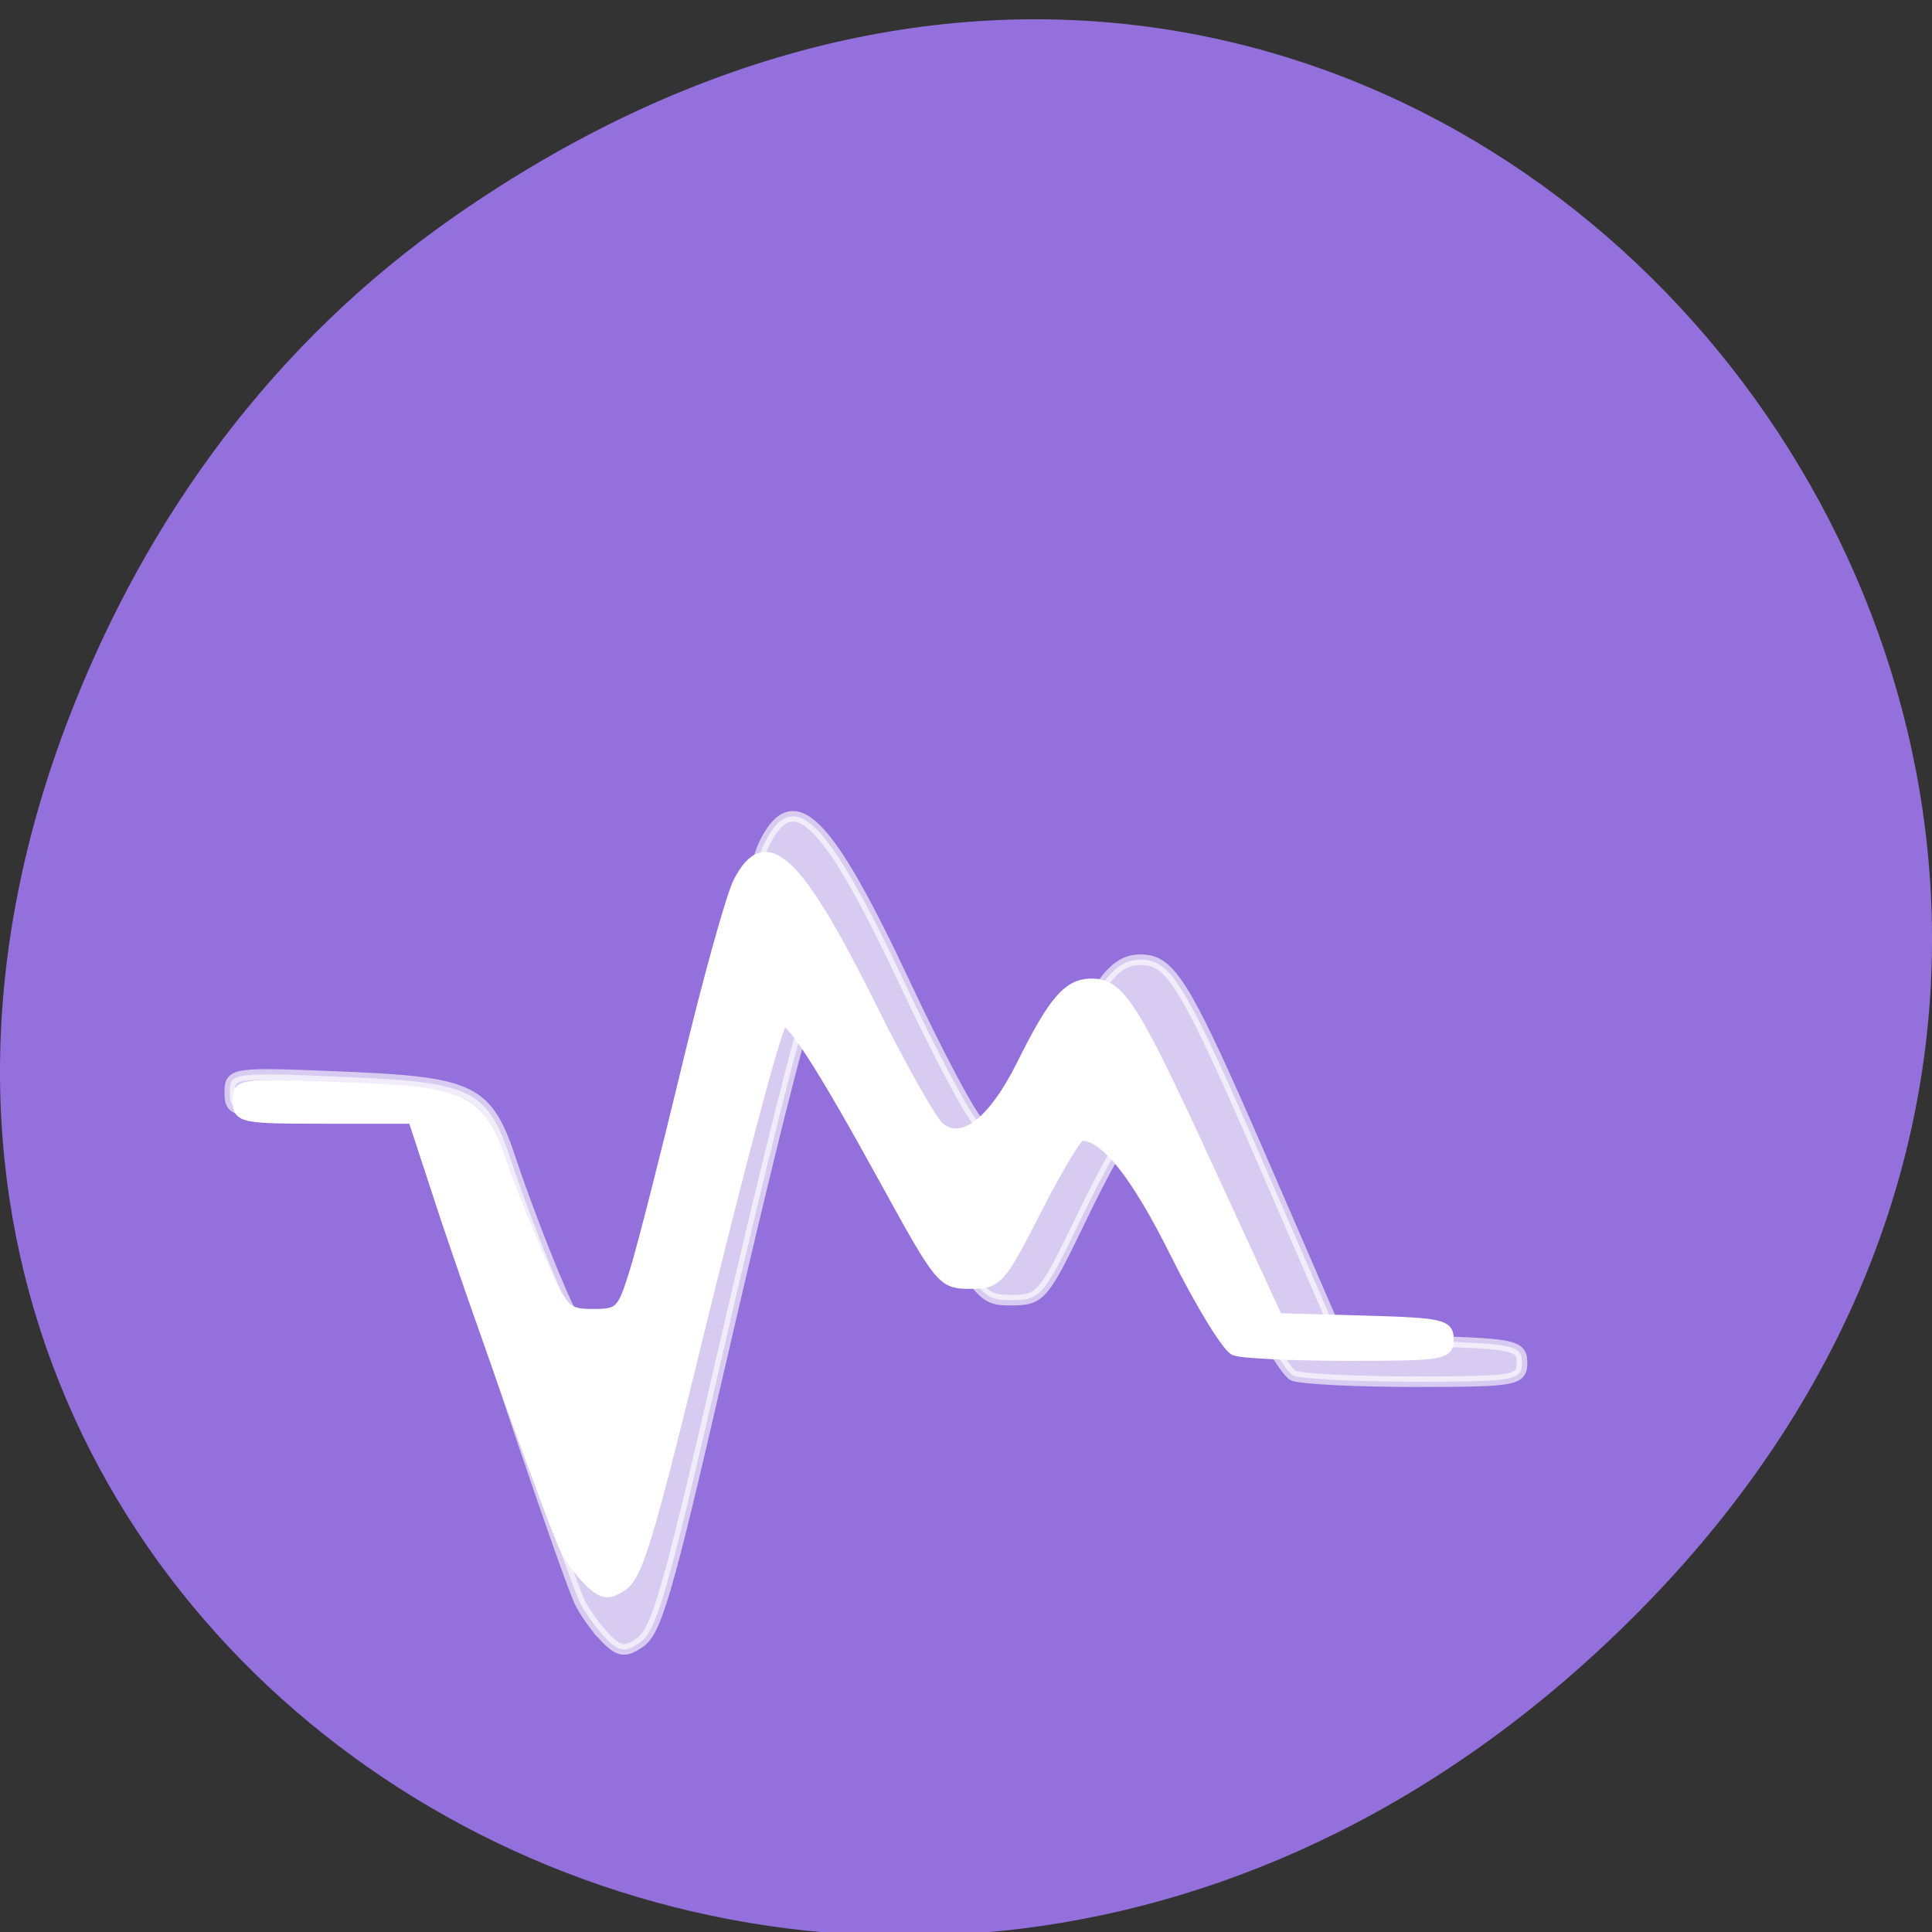<svg xmlns="http://www.w3.org/2000/svg" viewBox="0 0 256 256"><rect x="0" y="0" width="256" height="256" fill="#333333" stroke="none"/><defs><clipPath><path d="m 74 56.824 h 129 v 139.69 h -129"/></clipPath><clipPath><path d="m 27.707 56.824 h 82.29 v 139.69 h -82.29"/></clipPath><clipPath><path d="m 171 132 h 54.625 v 24 h -54.625"/></clipPath><clipPath><path d="m 148 97 h 77.63 v 24 h -77.62"/></clipPath></defs><g transform="matrix(1 0 0 0.992 0 -787.44)"><path d="M 60.17,822.74 C 191.1,730.69 323.77,900.688 217.08,1009.13 116.57,1111.3 -39.6,1016.579 9.22,889.44 19.405,862.914 36.134,839.638 60.168,822.74 z" fill="#9370db" color="#000"/><g fill="#fff" stroke="#fff" fill-rule="evenodd"><path d="m 79.879 1012.19 c -1.032 -1.112 -2.385 -3.046 -3.01 -4.297 -1.492 -3 -12.976 -37.12 -17.818 -52.928 l -3.825 -12.49 h -12.387 c -11.856 0 -12.387 -0.117 -12.387 -2.735 0 -2.679 0.303 -2.722 14.789 -2.121 17.539 0.728 19.364 1.651 22.548 11.403 1.24 3.797 3.747 10.506 5.571 14.91 3.122 7.537 3.552 8.01 7.335 8.01 3.811 0 4.119 -0.348 5.943 -6.725 1.058 -3.699 4.351 -17.531 7.318 -30.737 2.967 -13.207 6.225 -25.744 7.242 -27.862 3.914 -8.154 8.371 -3.704 18.847 18.818 4.229 9.09 8.56 17.311 9.624 18.262 3.18 2.843 7.538 -0.724 11.615 -9.508 4.472 -9.633 6.55 -12.207 9.858 -12.207 4.054 0 5.961 3.204 16.505 27.714 l 9.844 22.885 l 12.09 0.365 c 11.11 0.336 12.09 0.569 12.09 2.882 0 2.361 -0.877 2.517 -14.172 2.517 -7.794 0 -15.05 -0.362 -16.12 -0.805 -1.071 -0.443 -4.821 -6.978 -8.333 -14.523 -5.674 -12.188 -9.982 -17.987 -13.356 -17.975 -0.513 0.001 -3.341 5.05 -6.284 11.209 -5.144 10.772 -5.508 11.206 -9.409 11.206 -3.955 0 -4.259 -0.392 -11.979 -15.429 -9.297 -18.11 -13.804 -25.526 -14.621 -24.06 -1.026 1.843 -5.7 20.645 -12.205 49.1 -6.759 29.56 -8.223 34.636 -10.422 36.14 -2.046 1.401 -2.805 1.244 -4.902 -1.015 z" opacity="0.64" stroke-width="1.409"/><path d="m 77.81 1004.82 c -0.967 -0.982 -2.236 -2.69 -2.819 -3.795 -1.398 -2.652 -12.164 -32.782 -16.702 -46.745 l -3.585 -11.03 h -11.612 c -11.11 0 -11.612 -0.104 -11.612 -2.415 0 -2.366 0.284 -2.404 13.863 -1.873 16.44 0.643 18.15 1.458 21.14 10.07 1.162 3.353 3.512 9.279 5.222 13.168 2.927 6.657 3.329 7.07 6.876 7.07 3.573 0 3.861 -0.307 5.571 -5.94 0.992 -3.267 4.079 -15.483 6.86 -27.15 2.781 -11.664 5.835 -22.737 6.788 -24.607 3.669 -7.201 7.847 -3.271 17.667 16.619 3.965 8.03 8.02 15.289 9.02 16.13 2.981 2.511 7.07 -0.64 10.888 -8.397 4.192 -8.507 6.14 -10.781 9.241 -10.781 3.8 0 5.588 2.829 15.472 24.477 l 9.228 20.21 l 11.336 0.322 c 10.418 0.296 11.336 0.502 11.336 2.546 0 2.086 -0.822 2.223 -13.284 2.223 -7.306 0 -14.11 -0.32 -15.11 -0.711 -1 -0.391 -4.519 -6.163 -7.812 -12.826 -5.318 -10.764 -9.357 -15.885 -12.52 -15.875 -0.481 0.001 -3.132 4.456 -5.891 9.899 -4.822 9.513 -5.163 9.897 -8.82 9.897 -3.707 0 -3.993 -0.346 -11.229 -13.627 -8.715 -15.994 -12.94 -22.544 -13.706 -21.248 -0.962 1.627 -5.343 18.233 -11.441 43.36 -6.336 26.11 -7.708 30.59 -9.769 31.92 -1.918 1.238 -2.629 1.099 -4.595 -0.896 z" stroke-width="1.282"/></g></g></svg>